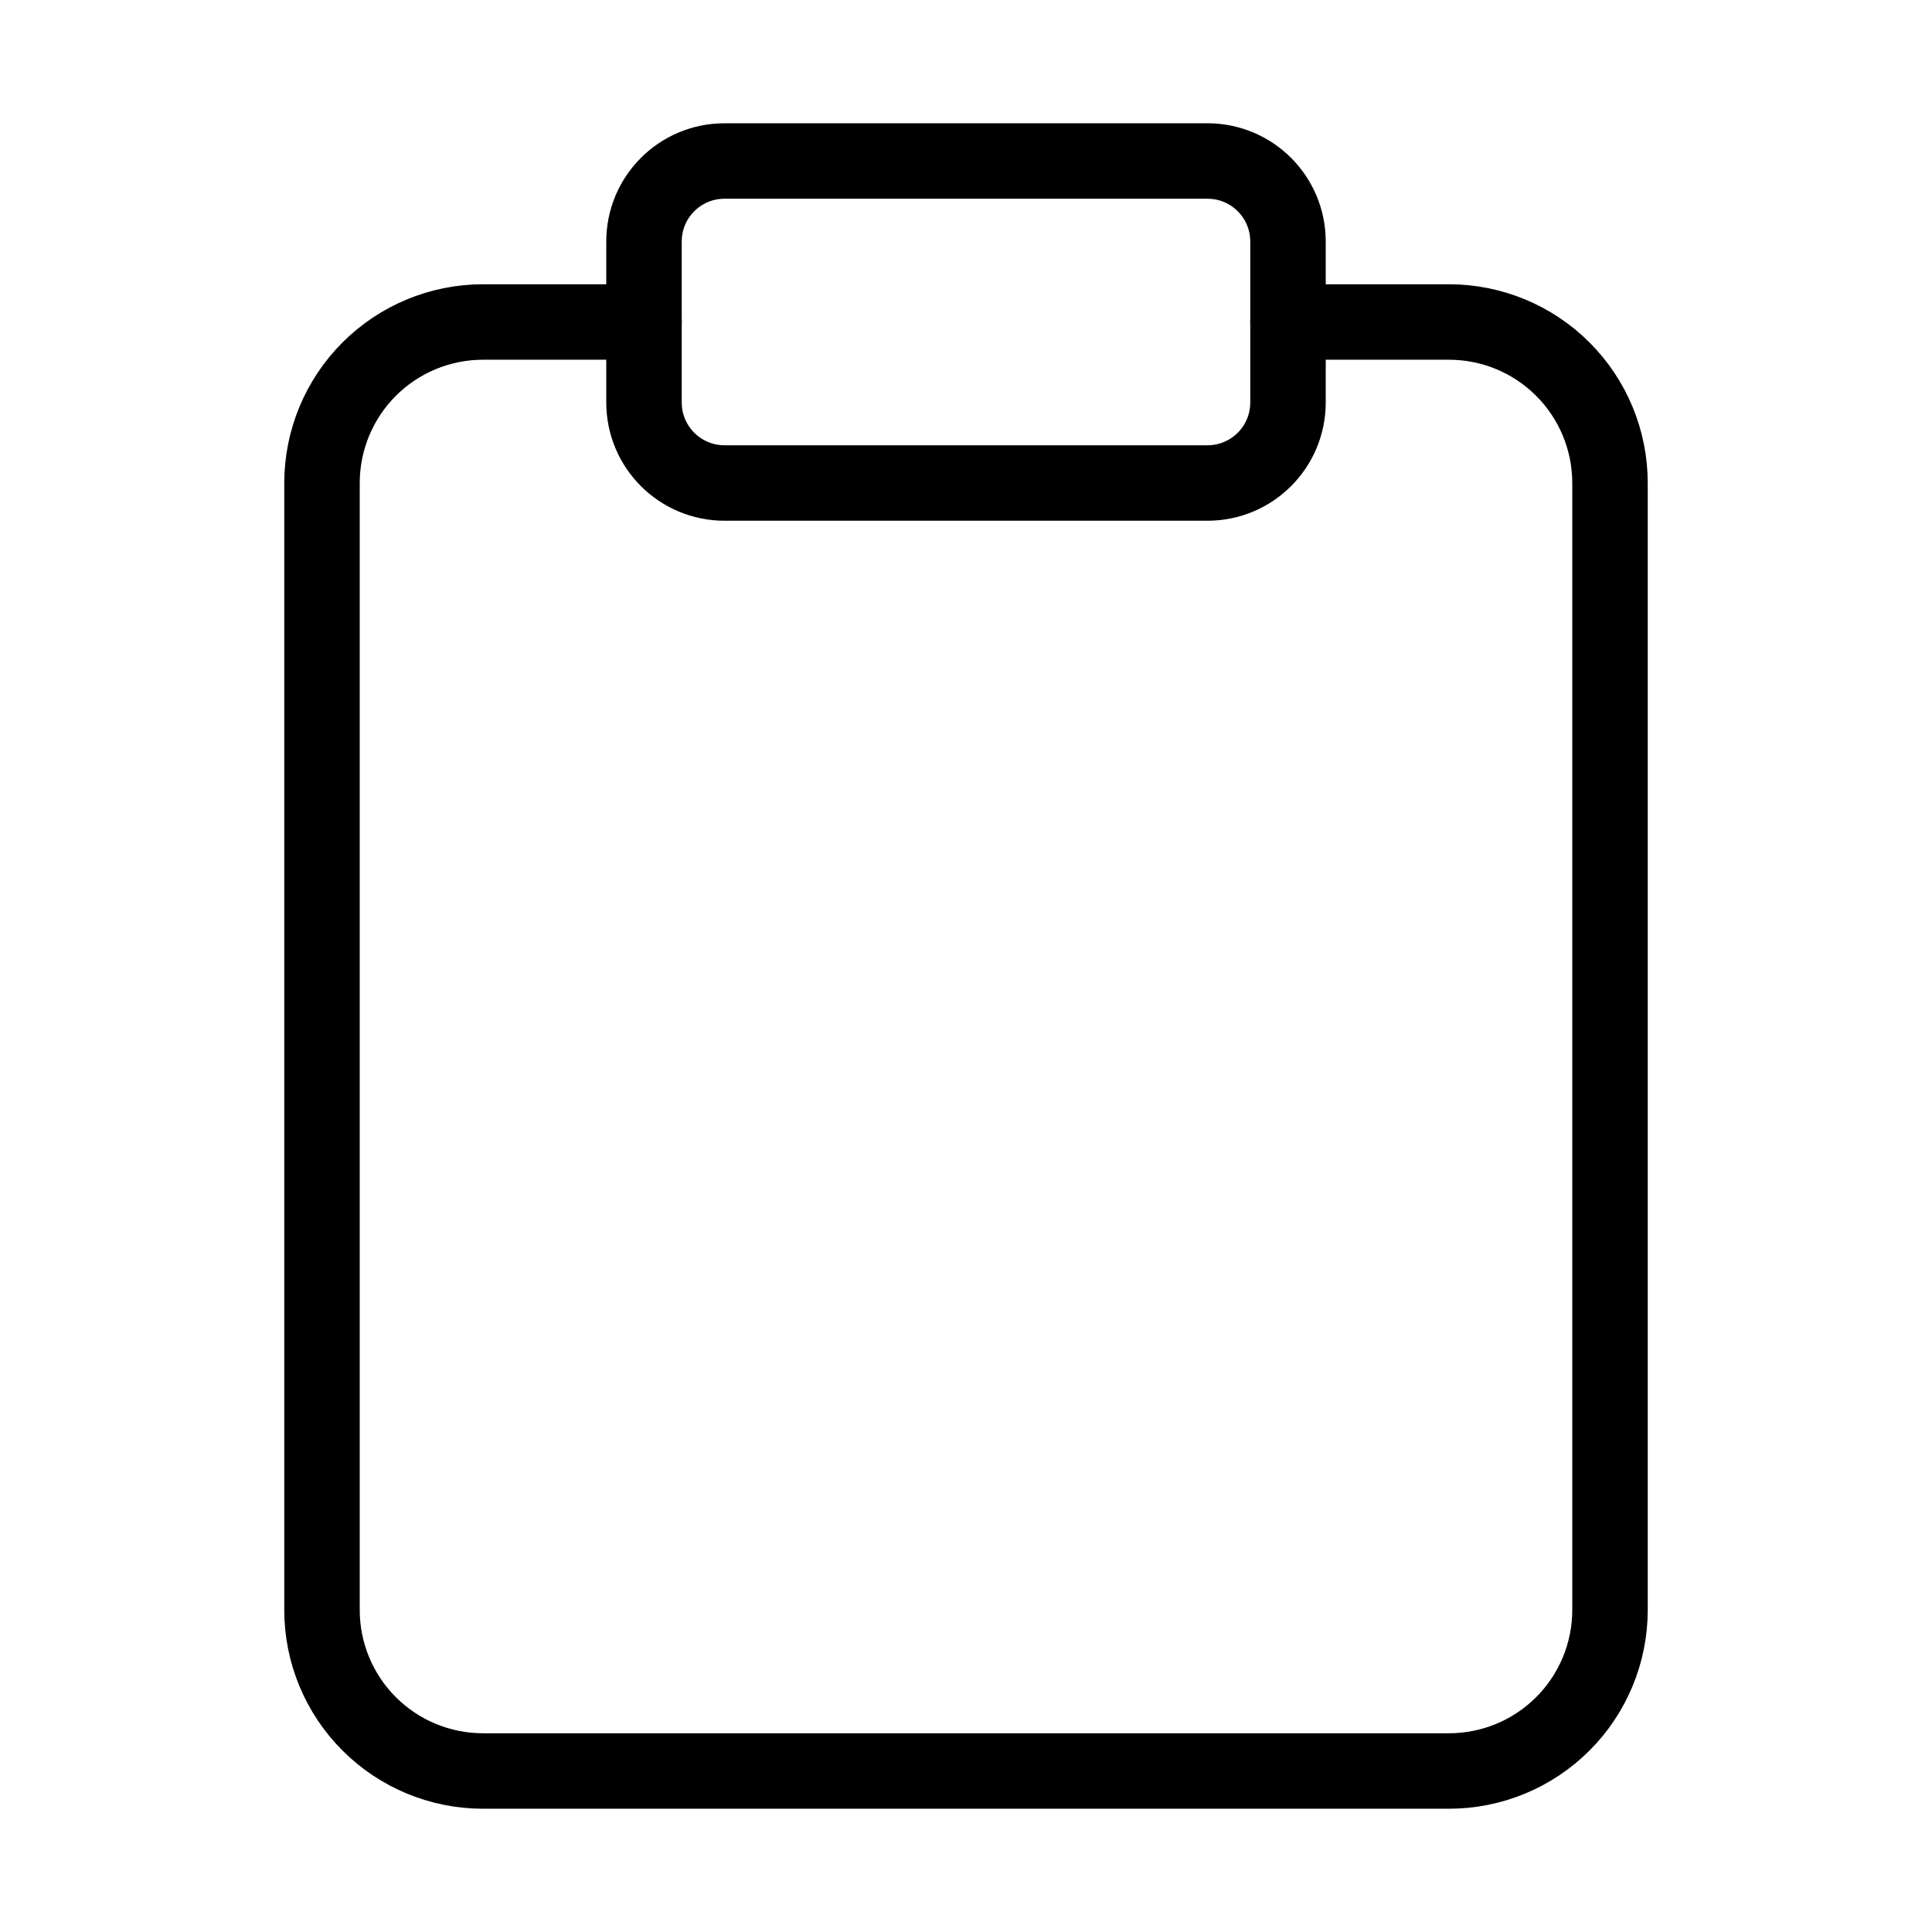 <svg width="512" height="512" viewBox="0 0 512 512" fill="none" xmlns="http://www.w3.org/2000/svg">
<path d="M341.333 85.333H384C395.316 85.333 406.168 89.829 414.17 97.83C422.171 105.832 426.667 116.684 426.667 128V426.667C426.667 437.982 422.171 448.835 414.17 456.836C406.168 464.838 395.316 469.333 384 469.333H128C116.684 469.333 105.832 464.838 97.83 456.836C89.829 448.835 85.333 437.982 85.333 426.667V128C85.333 116.684 89.829 105.832 97.83 97.83C105.832 89.829 116.684 85.333 128 85.333H170.667" stroke="currentColor" stroke-width="20" stroke-linecap="round" stroke-linejoin="round"/>
<path d="M320 42.667H192C180.218 42.667 170.667 52.218 170.667 64V106.667C170.667 118.449 180.218 128 192 128H320C331.782 128 341.333 118.449 341.333 106.667V64C341.333 52.218 331.782 42.667 320 42.667Z" stroke="currentColor" stroke-width="20" stroke-linecap="round" stroke-linejoin="round"/>
</svg>
